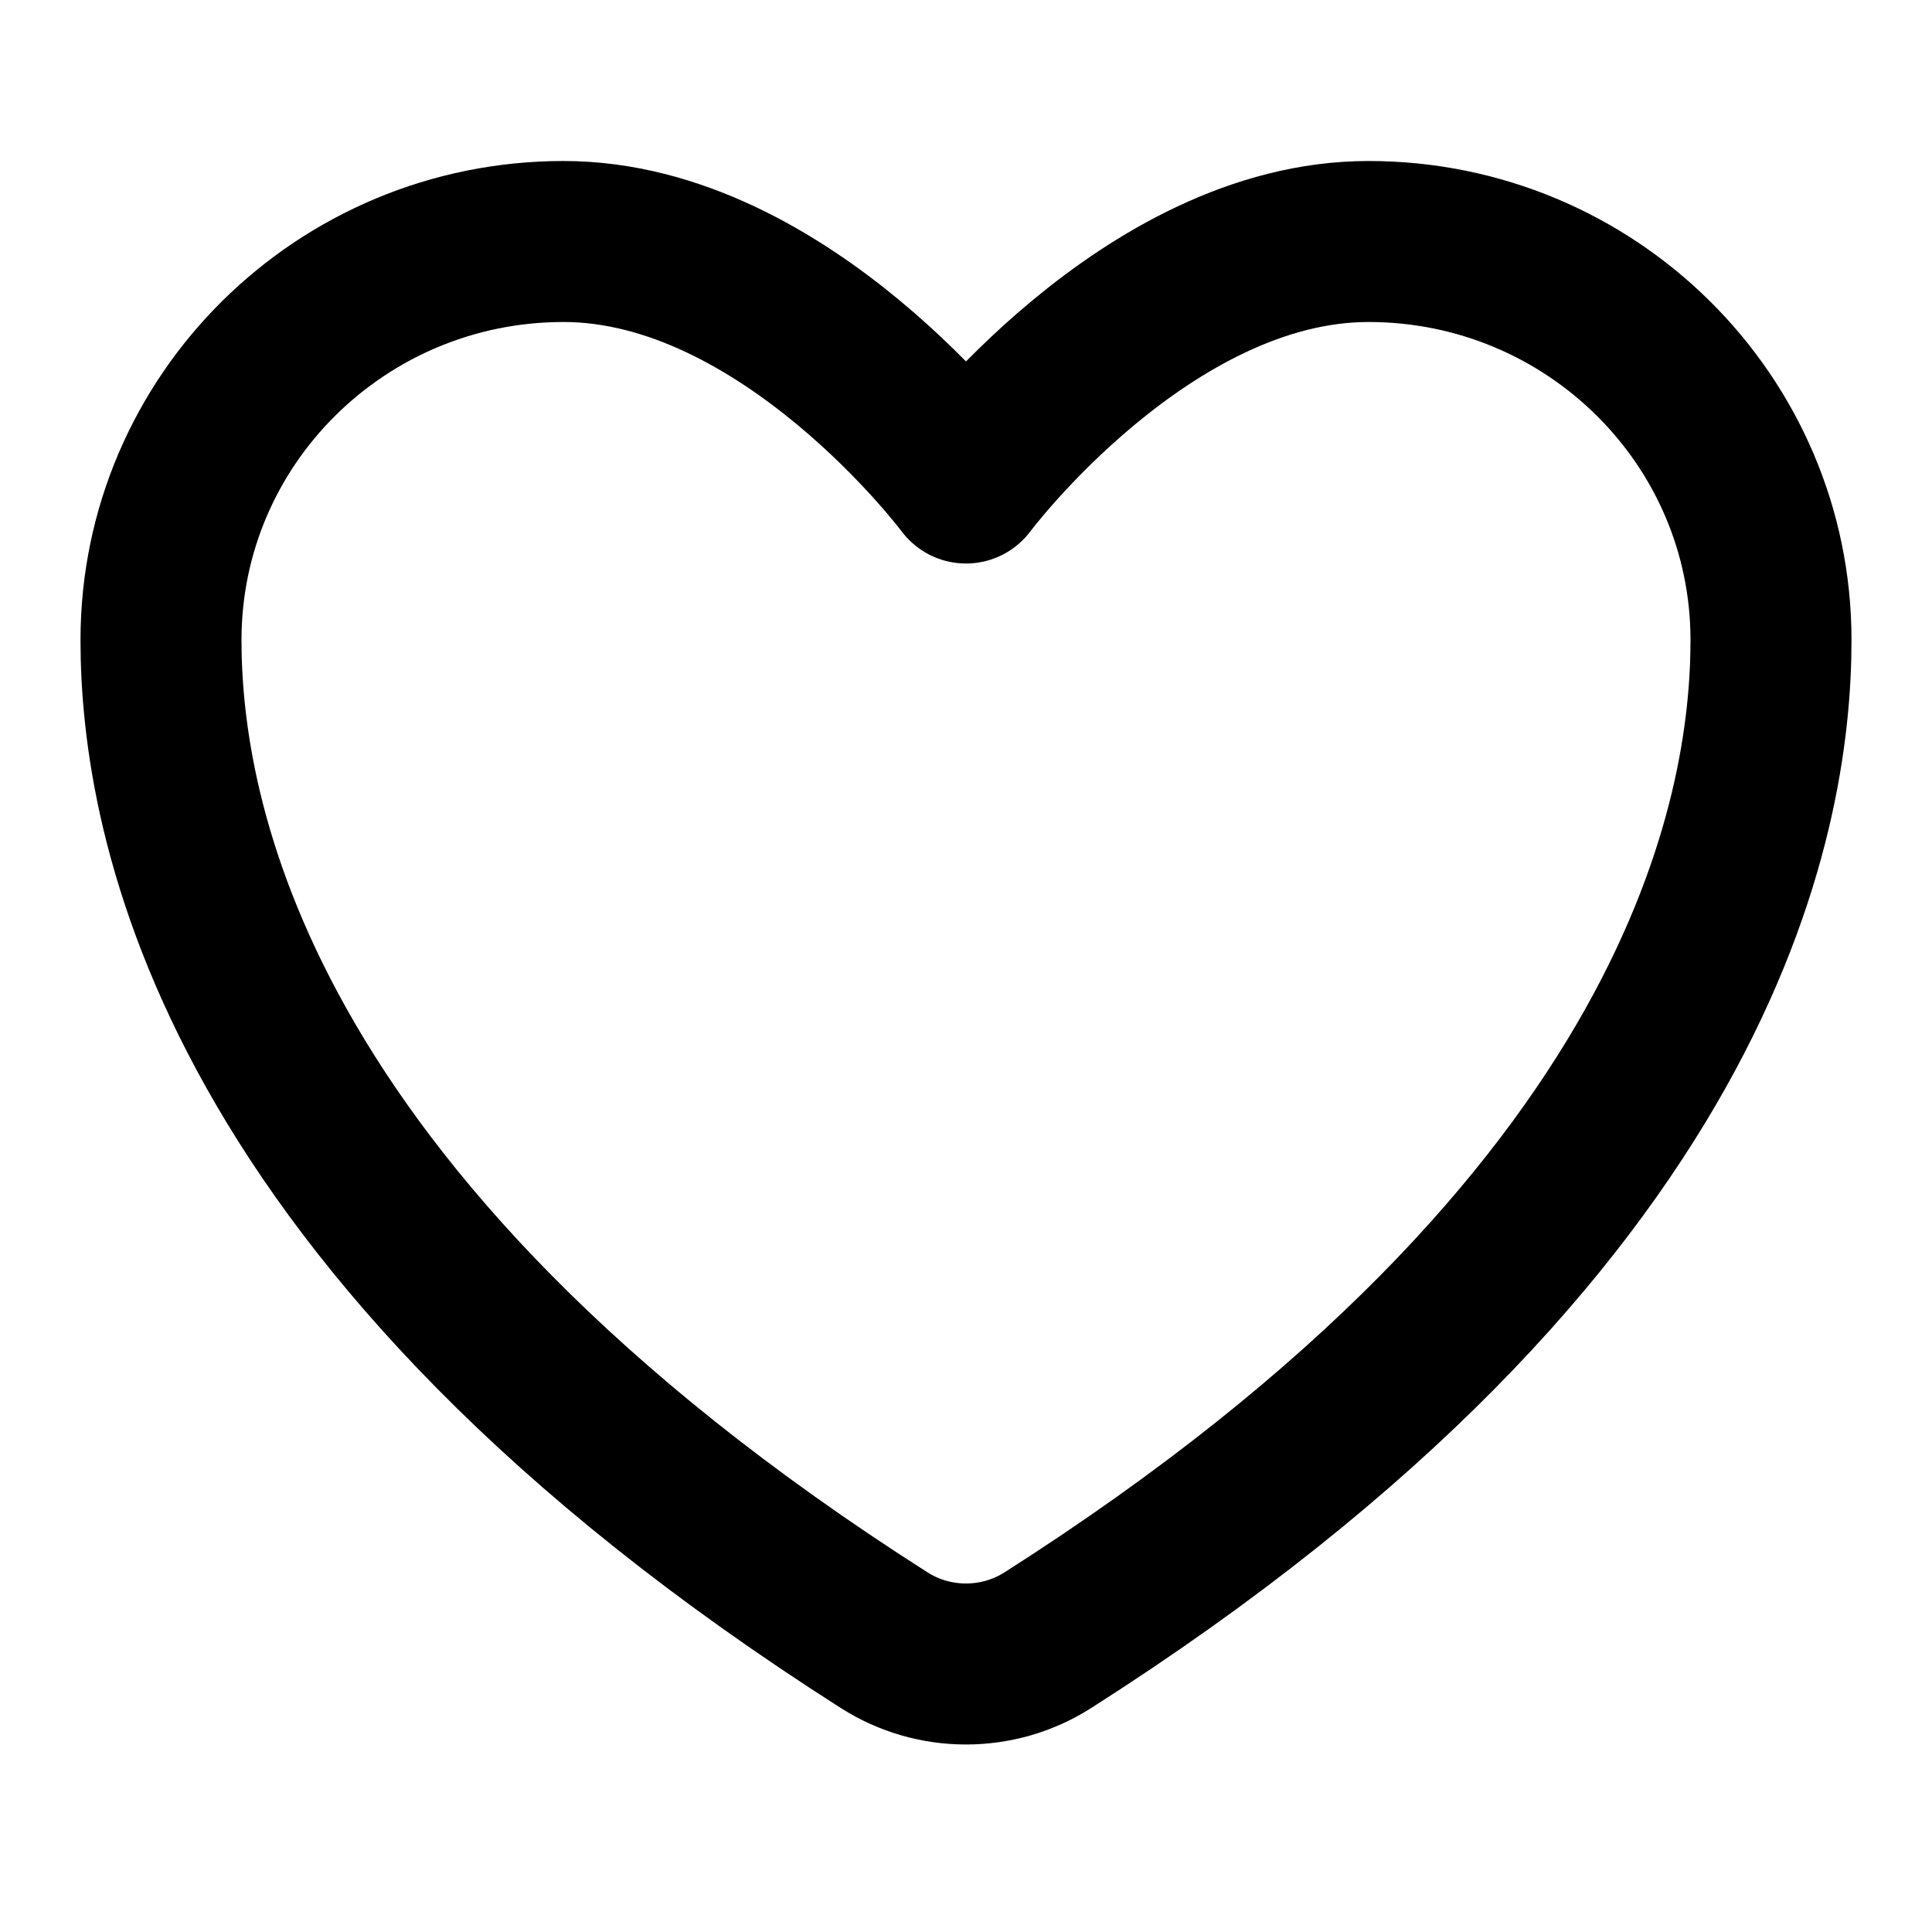 <svg width="24" height="24" viewBox="0 0 24 24" fill="none" xmlns="http://www.w3.org/2000/svg">
<path d="M7 3C4.239 3 2 5.216 2 7.95C2 10.113 2.84 15.188 10.985 20.376C11.603 20.769 12.397 20.769 13.015 20.376C21.16 15.188 22 10.113 22 7.95C22 5.216 19.761 3 17 3C14.239 3 12 6 12 6C12 6 9.761 3 7 3Z" stroke="black" stroke-width="2" stroke-linecap="round" stroke-linejoin="round"/>
</svg>
